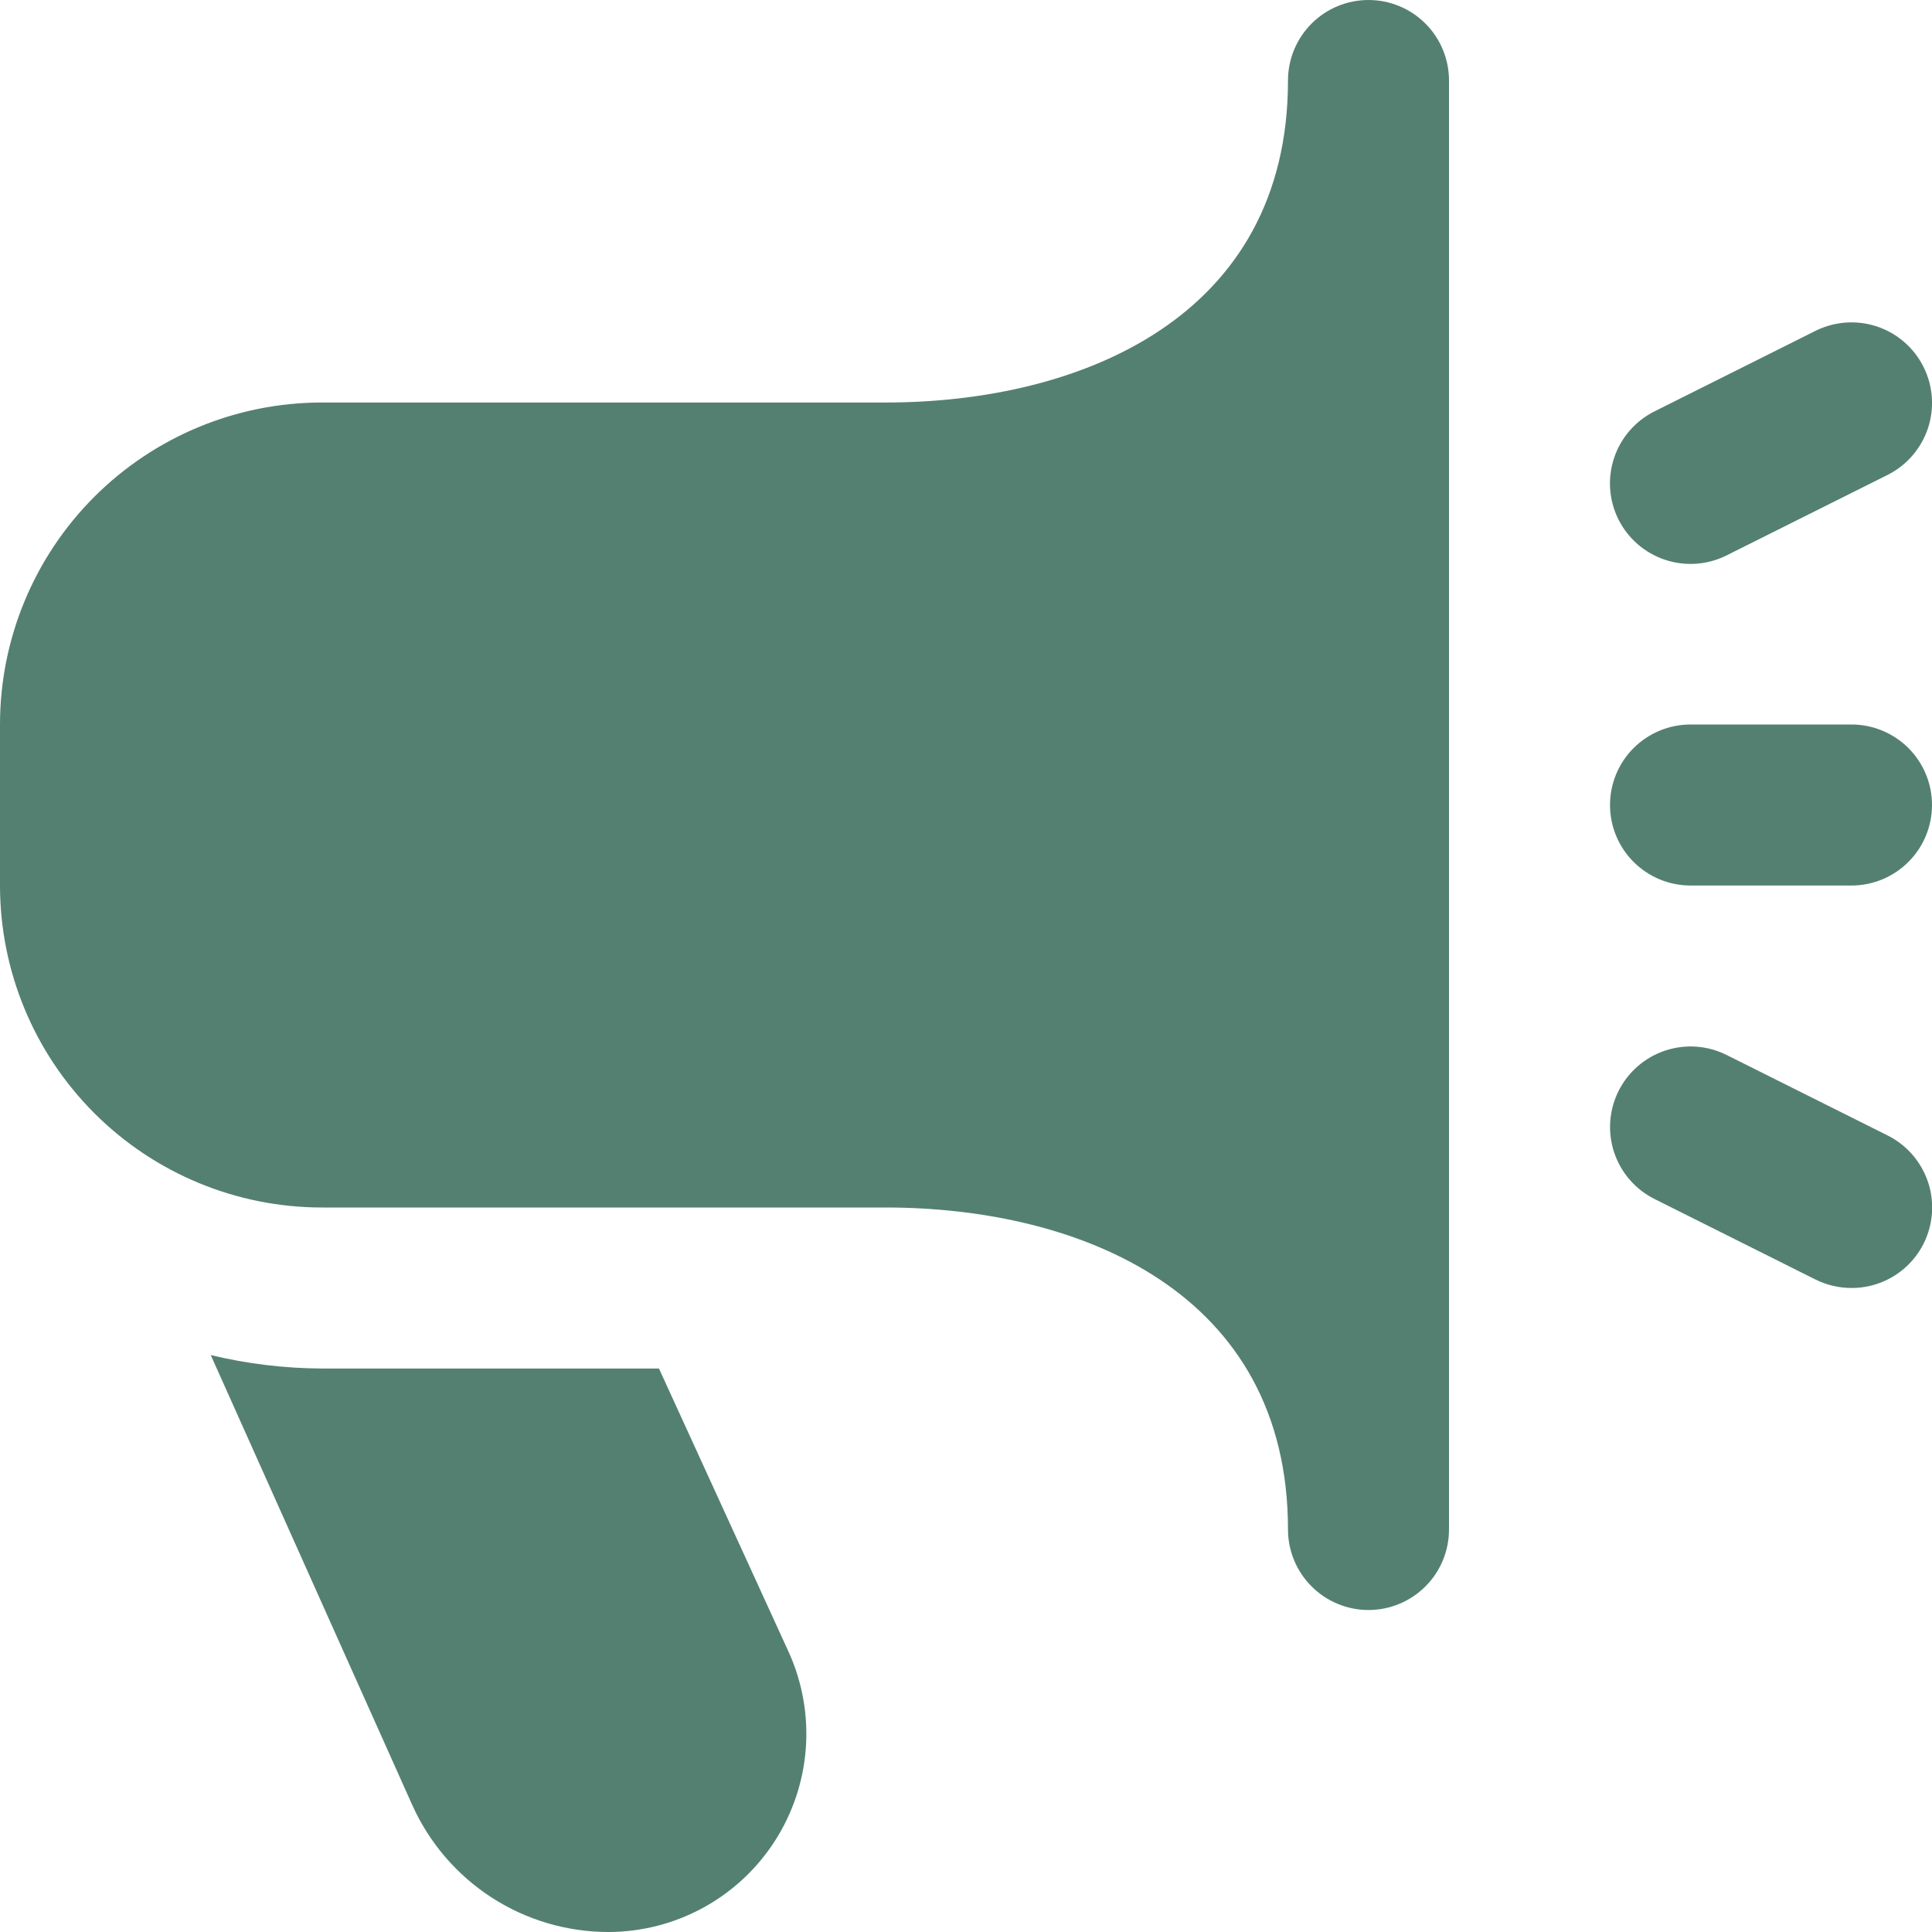 <svg width="50" height="50" viewBox="0 0 50 50" fill="none" xmlns="http://www.w3.org/2000/svg">
<g clip-path="url(#clip0_22_221)">
<path d="M47.917 33.333C47.594 33.333 47.276 33.258 46.987 33.115L42.821 31.031C42.326 30.784 41.95 30.351 41.775 29.827C41.6 29.302 41.641 28.73 41.888 28.235C42.135 27.741 42.568 27.365 43.092 27.19C43.616 27.015 44.189 27.055 44.683 27.302L48.85 29.385C49.271 29.595 49.608 29.941 49.807 30.366C50.007 30.792 50.056 31.272 49.948 31.729C49.84 32.187 49.581 32.594 49.212 32.885C48.843 33.176 48.387 33.334 47.917 33.333ZM44.681 14.375L48.848 12.292C49.342 12.045 49.719 11.611 49.894 11.087C50.069 10.563 50.028 9.99 49.781 9.496C49.534 9.001 49.101 8.625 48.577 8.45C48.052 8.275 47.48 8.316 46.985 8.562L42.819 10.646C42.324 10.893 41.948 11.326 41.773 11.85C41.598 12.375 41.638 12.947 41.885 13.442C42.132 13.936 42.566 14.312 43.09 14.487C43.614 14.662 44.187 14.622 44.681 14.375ZM50 20.833C50 20.281 49.781 19.751 49.39 19.36C48.999 18.97 48.469 18.75 47.917 18.75H43.75C43.197 18.75 42.668 18.97 42.277 19.36C41.886 19.751 41.667 20.281 41.667 20.833C41.667 21.386 41.886 21.916 42.277 22.306C42.668 22.697 43.197 22.917 43.75 22.917H47.917C48.469 22.917 48.999 22.697 49.39 22.306C49.781 21.916 50 21.386 50 20.833ZM37.5 39.583V2.083C37.5 1.531 37.281 1.001 36.89 0.61C36.499 0.219 35.969 0 35.417 0C34.864 0 34.334 0.219 33.944 0.61C33.553 1.001 33.333 1.531 33.333 2.083C33.333 8.227 27.952 10.417 22.917 10.417H8.333C6.123 10.417 4.004 11.295 2.441 12.857C0.878 14.42 0 16.54 0 18.75L0 22.917C0 25.127 0.878 27.246 2.441 28.809C4.004 30.372 6.123 31.25 8.333 31.25H22.917C27.952 31.25 33.333 33.44 33.333 39.583C33.333 40.136 33.553 40.666 33.944 41.056C34.334 41.447 34.864 41.667 35.417 41.667C35.969 41.667 36.499 41.447 36.89 41.056C37.281 40.666 37.5 40.136 37.5 39.583ZM17.054 35.417H8.333C7.363 35.413 6.397 35.296 5.454 35.069L10.662 46.698C11.1 47.681 11.813 48.516 12.715 49.102C13.617 49.688 14.67 50 15.746 50C16.602 49.999 17.444 49.783 18.195 49.374C18.947 48.964 19.584 48.372 20.048 47.653C20.512 46.934 20.789 46.11 20.854 45.257C20.918 44.403 20.768 43.547 20.417 42.767L17.054 35.417Z" fill="#548072"/>
</g>
<defs>
<clipPath id="clip0_22_221">
<rect width="50" height="50" fill="white"/>
</clipPath>
</defs>
</svg>
